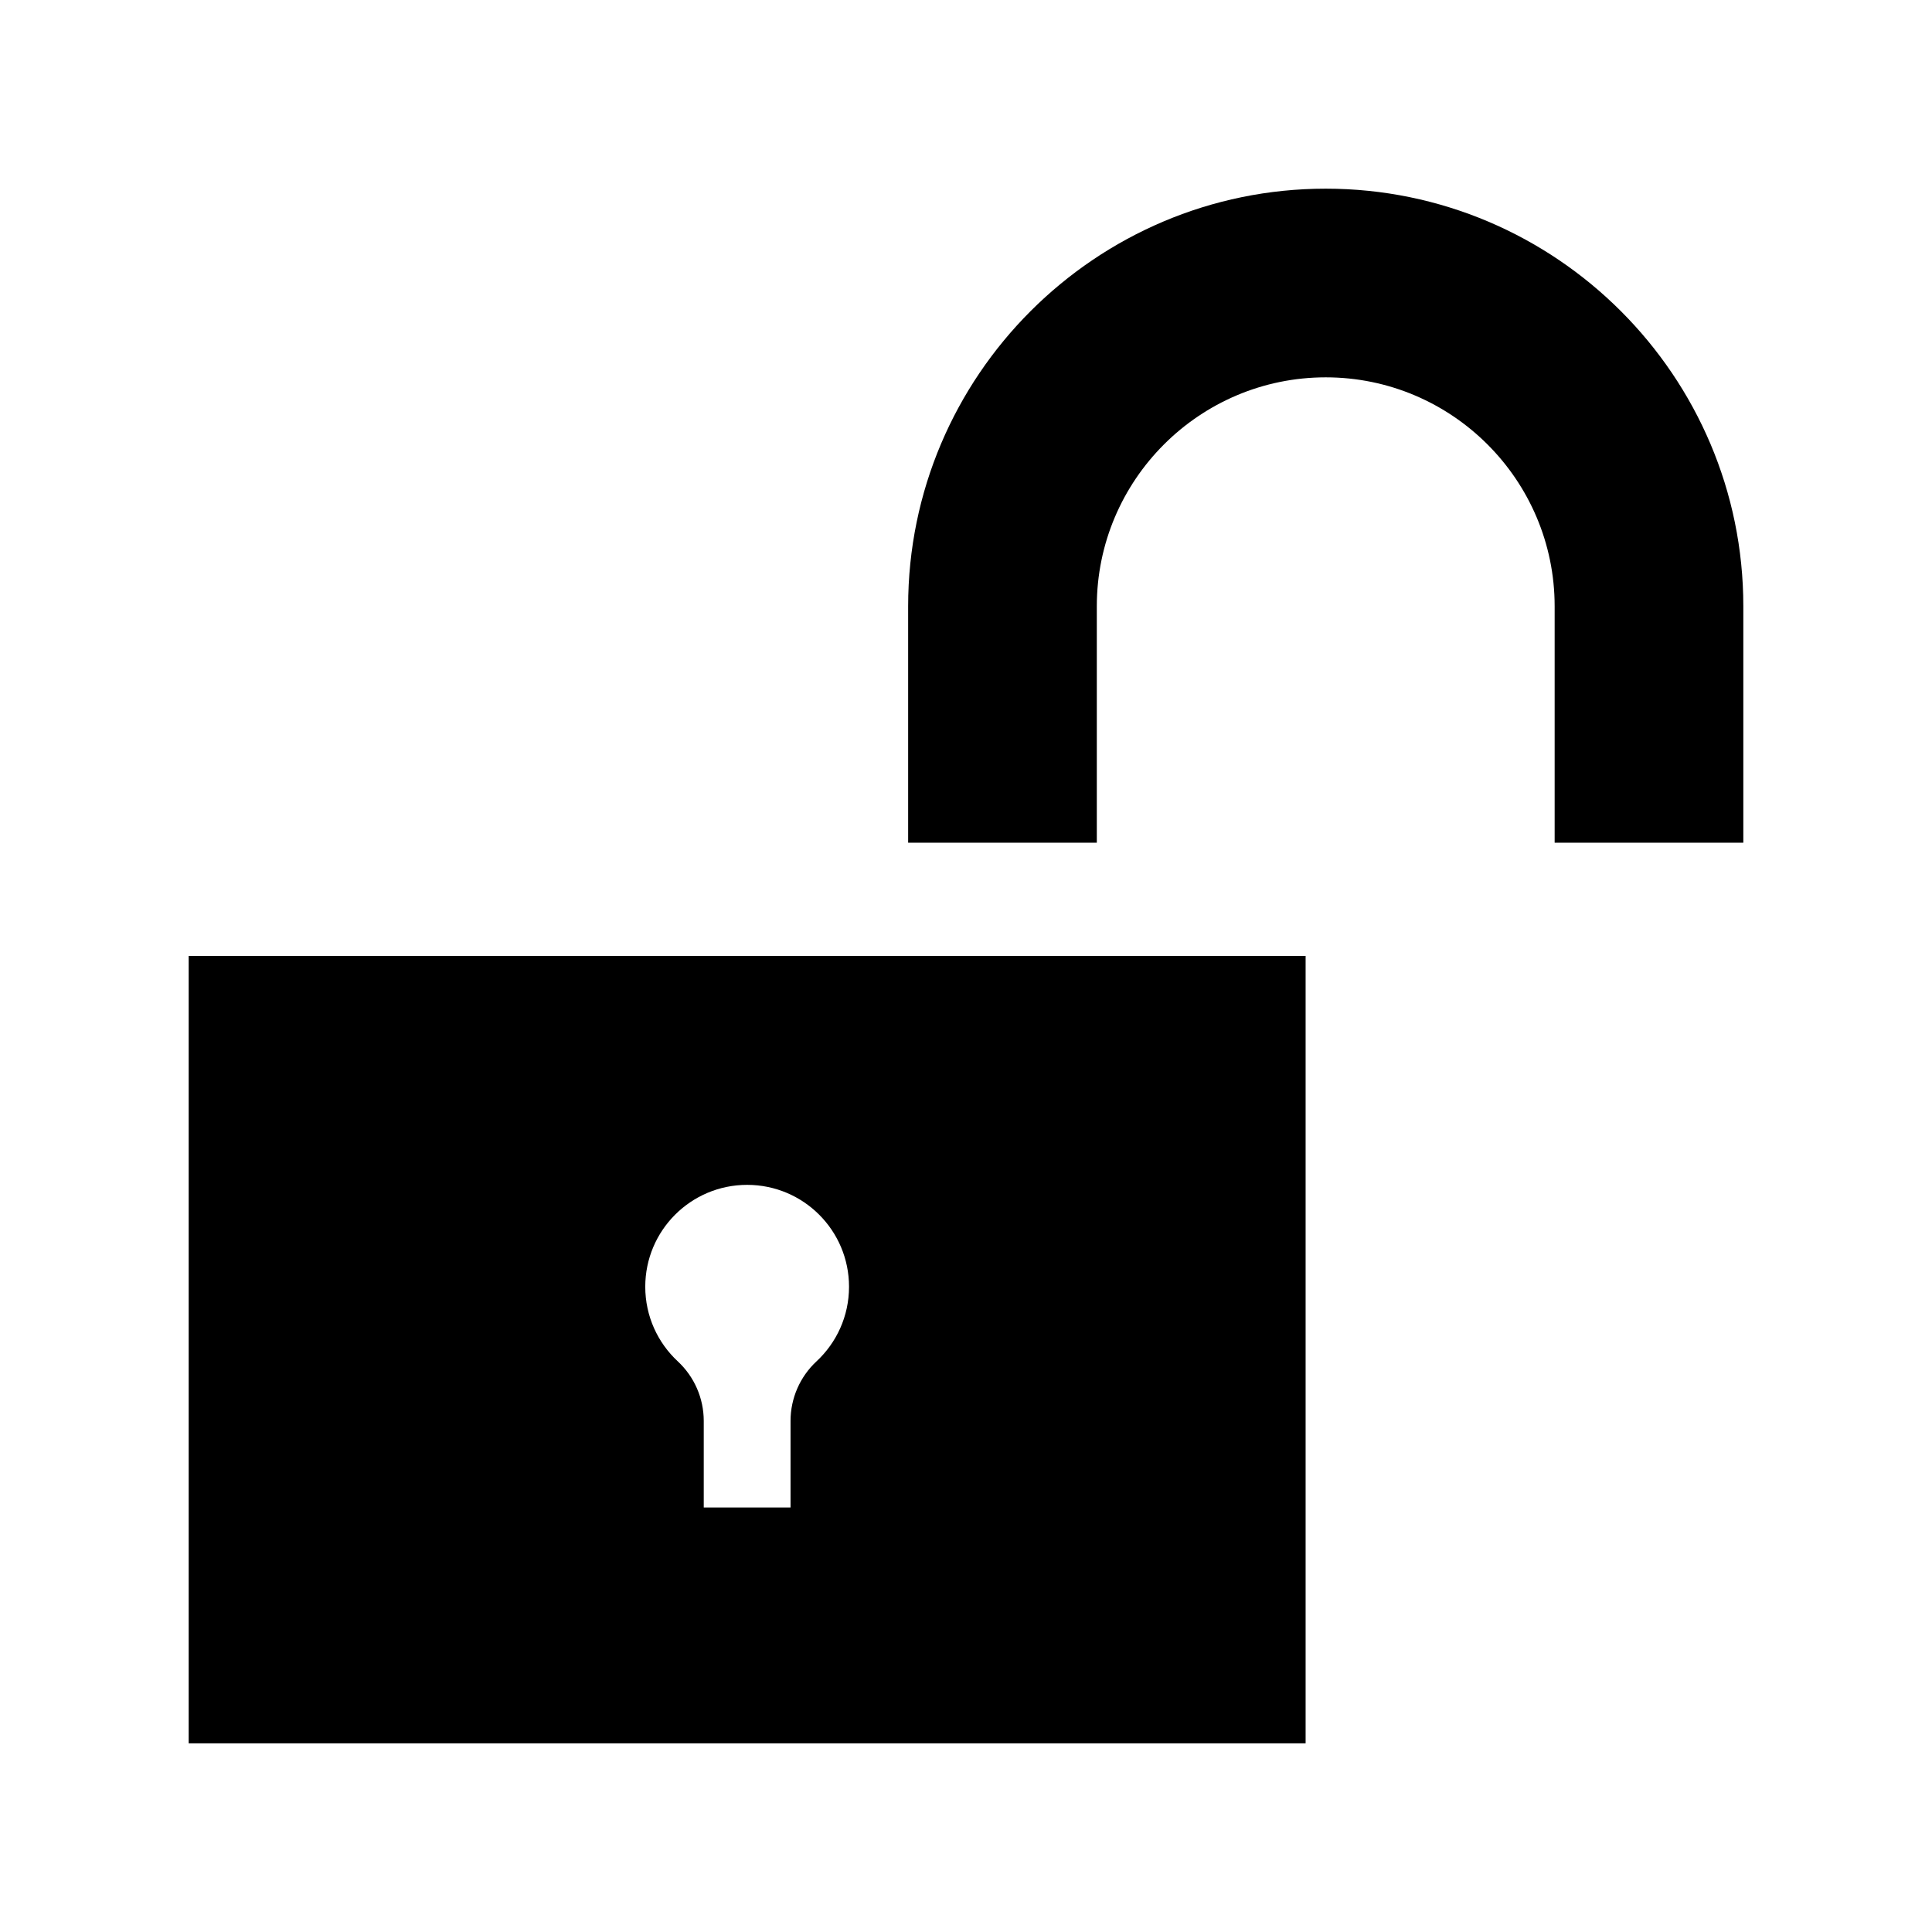 <?xml version="1.0" encoding="UTF-8" standalone="no"?>
<svg
   xmlns:dc="http://purl.org/dc/elements/1.1/"
   xmlns:cc="http://creativecommons.org/ns#"
   xmlns:rdf="http://www.w3.org/1999/02/22-rdf-syntax-ns#"
   xmlns:svg="http://www.w3.org/2000/svg"
   xmlns="http://www.w3.org/2000/svg"
   xmlns:sodipodi="http://sodipodi.sourceforge.net/DTD/sodipodi-0.dtd"
   xmlns:inkscape="http://www.inkscape.org/namespaces/inkscape"
   version="1.1"
   x="0px"
   y="0px"
   width="512px"
   height="512px"
   viewBox="0 0 512 512"
   enable-background="new 0 0 512 512"
   xml:space="preserve"
   id="shape"
   inkscape:version="0.48.2 r9819"
   sodipodi:docname="lock-unlocked.svg"><defs
   id="defs7" /><sodipodi:namedview
   pagecolor="#ffffff"
   bordercolor="#666666"
   borderopacity="1"
   objecttolerance="10"
   gridtolerance="10"
   guidetolerance="10"
   inkscape:pageopacity="0"
   inkscape:pageshadow="2"
   id="namedview5"
   showgrid="false"
   inkscape:zoom="0.92187499"
   inkscape:cx="210.60915"
   inkscape:cy="267.63097"
   inkscape:window-width="1354"
   inkscape:window-height="728"
   inkscape:window-x="1973"
   inkscape:window-y="202"
   inkscape:window-maximized="0"
   inkscape:current-layer="shape" />

    <path
   d="m 351.333,100 c 33.451,0 60.666,27.215 60.666,60.667 v 62.666 h 50 V 160.667 C 461.999,99.645 412.354,50 351.333,50 290.312,50 240.667,99.645 240.667,160.667 v 62.666 h 50 V 160.667 C 290.667,127.215 317.882,100 351.333,100 z M 50.001,253.333 V 462 h 296 V 253.333 h -296 z m 121,87.667 c 0,-14.912 12.088,-27 27,-27 14.912,0 27,12.088 27,27 0,7.811 -3.318,14.844 -8.619,19.773 -4.385,4.075 -6.881,9.8 -6.881,15.785 V 399.5 h -23 v -22.941 c 0,-5.989 -2.494,-11.708 -6.881,-15.785 -5.303,-4.93 -8.619,-11.963 -8.619,-19.774 z"
   id="path6"
   inkscape:connector-curvature="0" />
</svg>
